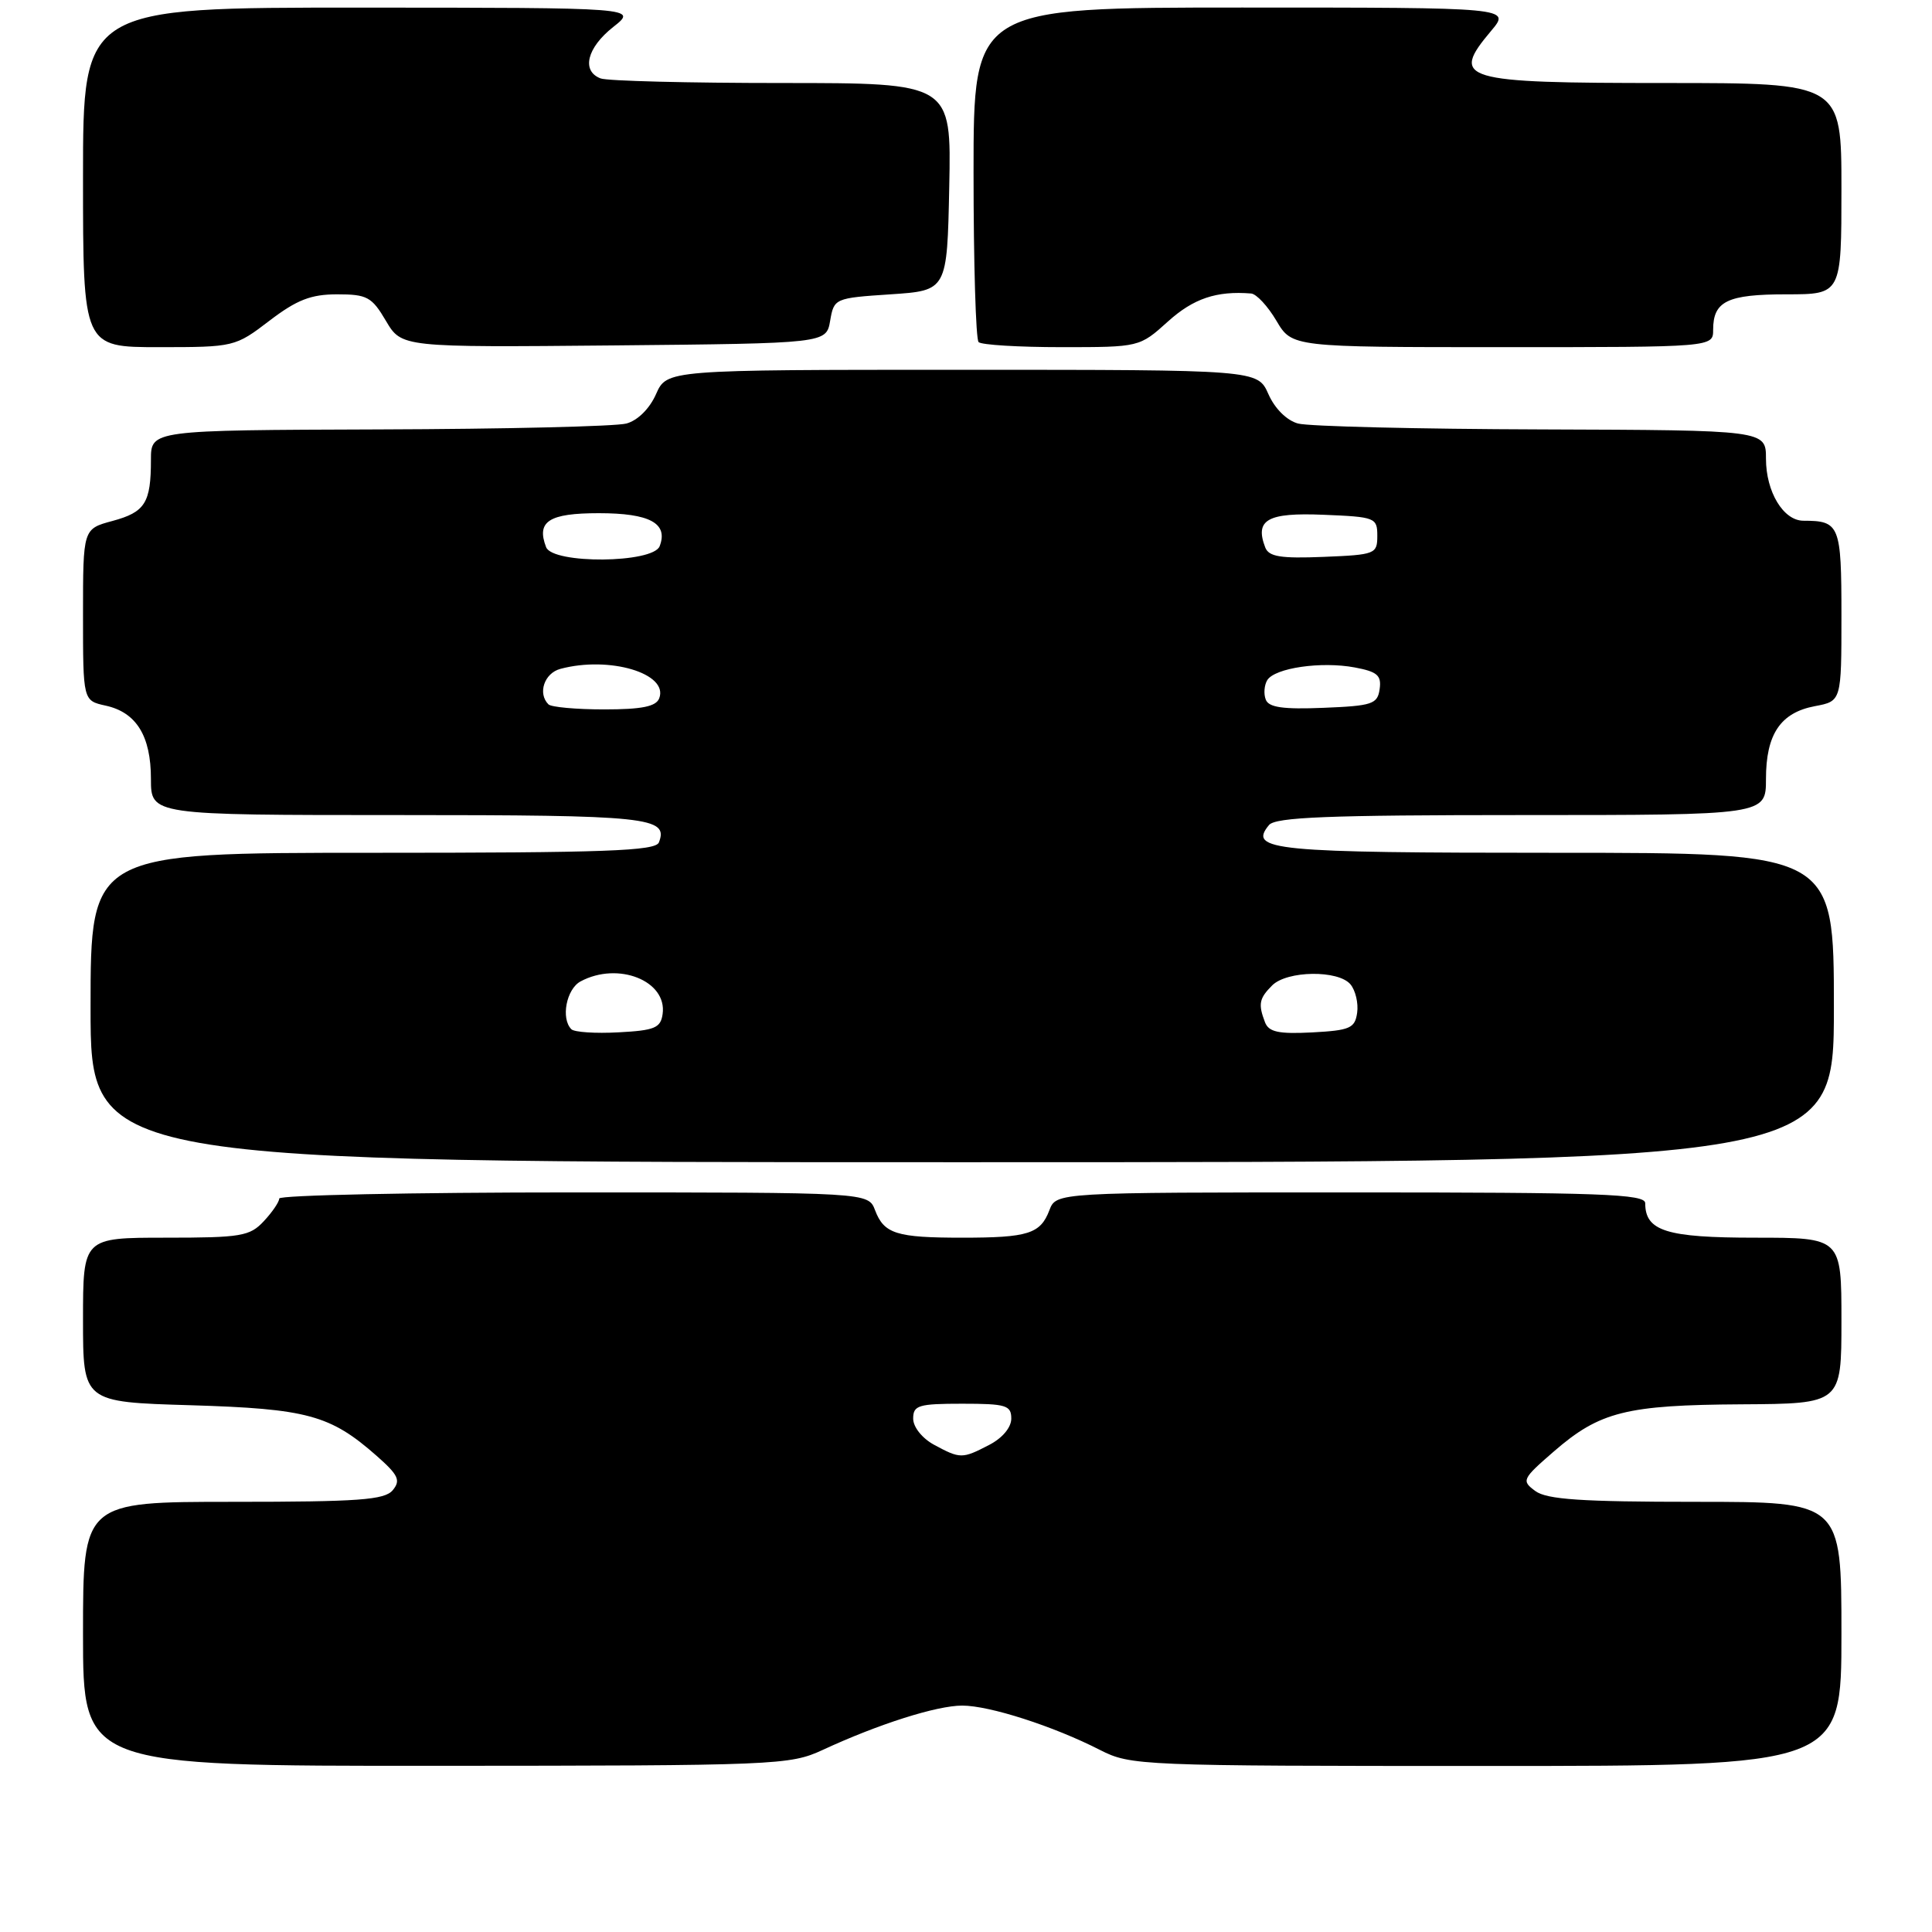 <?xml version="1.0" encoding="UTF-8" standalone="no"?>
<!DOCTYPE svg PUBLIC "-//W3C//DTD SVG 1.1//EN" "http://www.w3.org/Graphics/SVG/1.1/DTD/svg11.dtd" >
<svg xmlns="http://www.w3.org/2000/svg" xmlns:xlink="http://www.w3.org/1999/xlink" version="1.1" viewBox="0 0 256 256">
 <g >
 <path fill="currentColor"
d=" M 109.00 231.88 C 116.42 228.44 124.12 226.00 127.50 226.00 C 131.11 226.00 139.58 228.72 145.76 231.88 C 149.83 233.95 150.98 234.00 196.96 234.00 C 244.00 234.00 244.00 234.00 244.00 216.50 C 244.00 199.00 244.00 199.00 224.69 199.00 C 209.53 199.00 204.97 198.69 203.44 197.57 C 201.58 196.20 201.68 195.98 205.90 192.32 C 211.97 187.05 215.49 186.17 230.75 186.08 C 244.00 186.00 244.00 186.00 244.00 175.00 C 244.00 164.00 244.00 164.00 232.57 164.00 C 220.81 164.00 218.00 163.12 218.00 159.43 C 218.00 158.21 212.13 158.00 178.98 158.00 C 139.95 158.00 139.95 158.00 139.05 160.36 C 137.86 163.49 136.23 164.00 127.50 164.00 C 118.77 164.00 117.14 163.49 115.95 160.36 C 115.05 158.00 115.05 158.00 76.02 158.00 C 54.56 158.00 37.00 158.37 37.00 158.81 C 37.00 159.26 36.08 160.61 34.96 161.81 C 33.10 163.81 31.95 164.00 21.96 164.00 C 11.00 164.00 11.00 164.00 11.00 174.89 C 11.00 185.78 11.00 185.78 25.25 186.20 C 40.73 186.67 43.76 187.49 49.91 192.91 C 52.79 195.45 53.12 196.15 52.04 197.46 C 50.96 198.75 47.58 199.00 30.88 199.00 C 11.00 199.00 11.00 199.00 11.00 216.50 C 11.00 234.00 11.00 234.00 57.75 233.98 C 102.97 233.96 104.65 233.89 109.00 231.88 Z  M 243.00 133.50 C 243.00 113.00 243.00 113.00 206.20 113.00 C 168.62 113.00 165.36 112.69 168.15 109.32 C 169.02 108.28 175.98 108.00 201.62 108.00 C 234.00 108.00 234.00 108.00 234.00 103.22 C 234.00 97.29 235.92 94.43 240.48 93.57 C 244.00 92.91 244.00 92.91 244.00 81.56 C 244.00 69.58 243.77 69.00 238.97 69.00 C 236.31 69.00 234.00 65.18 234.00 60.78 C 234.00 57.00 234.00 57.00 204.25 56.90 C 187.89 56.85 173.38 56.50 172.00 56.12 C 170.51 55.72 168.92 54.15 168.07 52.22 C 166.64 49.00 166.64 49.00 127.50 49.00 C 88.36 49.00 88.36 49.00 86.93 52.22 C 86.08 54.15 84.49 55.72 83.00 56.12 C 81.62 56.50 66.89 56.85 50.25 56.90 C 20.00 57.00 20.00 57.00 20.00 60.92 C 20.00 66.64 19.23 67.86 14.90 69.03 C 11.00 70.08 11.00 70.08 11.00 81.46 C 11.00 92.84 11.00 92.84 14.00 93.50 C 18.07 94.39 20.00 97.52 20.00 103.22 C 20.00 108.00 20.00 108.00 52.80 108.00 C 85.95 108.00 88.60 108.28 87.31 111.62 C 86.88 112.76 80.24 113.00 49.39 113.00 C 12.00 113.00 12.00 113.00 12.00 133.50 C 12.00 154.00 12.00 154.00 127.50 154.00 C 243.00 154.00 243.00 154.00 243.00 133.50 Z  M 35.70 42.50 C 39.33 39.73 41.20 39.00 44.68 39.00 C 48.64 39.00 49.27 39.34 51.14 42.52 C 53.22 46.03 53.22 46.03 81.35 45.77 C 109.48 45.50 109.48 45.50 110.00 42.50 C 110.51 39.54 110.60 39.49 118.01 39.00 C 125.50 38.50 125.50 38.50 125.78 24.75 C 126.06 11.00 126.06 11.00 103.61 11.00 C 91.26 11.00 80.45 10.73 79.58 10.39 C 77.01 9.41 77.77 6.33 81.25 3.58 C 84.50 1.02 84.50 1.02 47.75 1.01 C 11.00 1.00 11.00 1.00 11.00 23.50 C 11.00 46.00 11.00 46.00 21.06 46.00 C 31.02 46.00 31.17 45.96 35.70 42.50 Z  M 154.76 42.60 C 158.14 39.55 161.20 38.52 165.78 38.89 C 166.49 38.95 168.00 40.58 169.13 42.50 C 171.20 46.00 171.20 46.00 199.10 46.00 C 227.00 46.00 227.00 46.00 227.00 43.70 C 227.00 39.91 228.88 39.00 236.70 39.00 C 244.00 39.00 244.00 39.00 244.00 25.00 C 244.00 11.00 244.00 11.00 220.70 11.00 C 193.51 11.00 192.12 10.58 197.59 4.08 C 200.18 1.00 200.18 1.00 164.59 1.00 C 129.00 1.00 129.00 1.00 129.00 22.83 C 129.00 34.84 129.30 44.97 129.67 45.33 C 130.03 45.70 134.98 46.00 140.66 46.00 C 150.99 46.00 150.99 46.00 154.76 42.60 Z  M 123.75 191.43 C 122.19 190.58 121.00 189.09 121.00 187.97 C 121.00 186.21 121.70 186.00 127.50 186.00 C 133.31 186.00 134.00 186.21 134.00 187.97 C 134.00 189.15 132.81 190.57 131.05 191.47 C 127.49 193.32 127.23 193.31 123.75 191.43 Z  M 75.71 136.38 C 74.29 134.96 75.05 131.05 76.93 130.04 C 81.91 127.37 88.43 129.97 87.80 134.37 C 87.54 136.21 86.74 136.54 81.96 136.79 C 78.91 136.96 76.10 136.77 75.71 136.38 Z  M 167.62 135.46 C 166.70 133.05 166.84 132.30 168.57 130.57 C 170.55 128.60 177.35 128.51 178.95 130.44 C 179.61 131.24 180.01 132.93 179.83 134.19 C 179.54 136.25 178.88 136.53 173.87 136.80 C 169.42 137.03 168.12 136.75 167.62 135.46 Z  M 72.67 93.33 C 71.22 91.88 72.12 89.20 74.25 88.63 C 80.74 86.89 88.62 89.23 87.35 92.53 C 86.93 93.62 85.06 94.00 80.06 94.00 C 76.36 94.00 73.03 93.70 72.67 93.33 Z  M 167.72 92.70 C 167.42 91.94 167.52 90.78 167.92 90.12 C 168.93 88.50 175.08 87.61 179.51 88.44 C 182.50 89.00 183.07 89.49 182.81 91.31 C 182.53 93.30 181.84 93.53 175.37 93.79 C 170.02 94.01 168.11 93.74 167.72 92.70 Z  M 72.36 72.50 C 71.05 69.08 72.73 68.00 79.35 68.00 C 86.10 68.00 88.57 69.34 87.41 72.37 C 86.54 74.65 73.23 74.76 72.36 72.50 Z  M 167.65 72.54 C 166.24 68.86 167.94 67.90 175.37 68.21 C 182.23 68.49 182.50 68.59 182.50 71.00 C 182.50 73.41 182.23 73.51 175.37 73.79 C 169.69 74.02 168.13 73.77 167.65 72.54 Z "/>
</g>
</svg>
